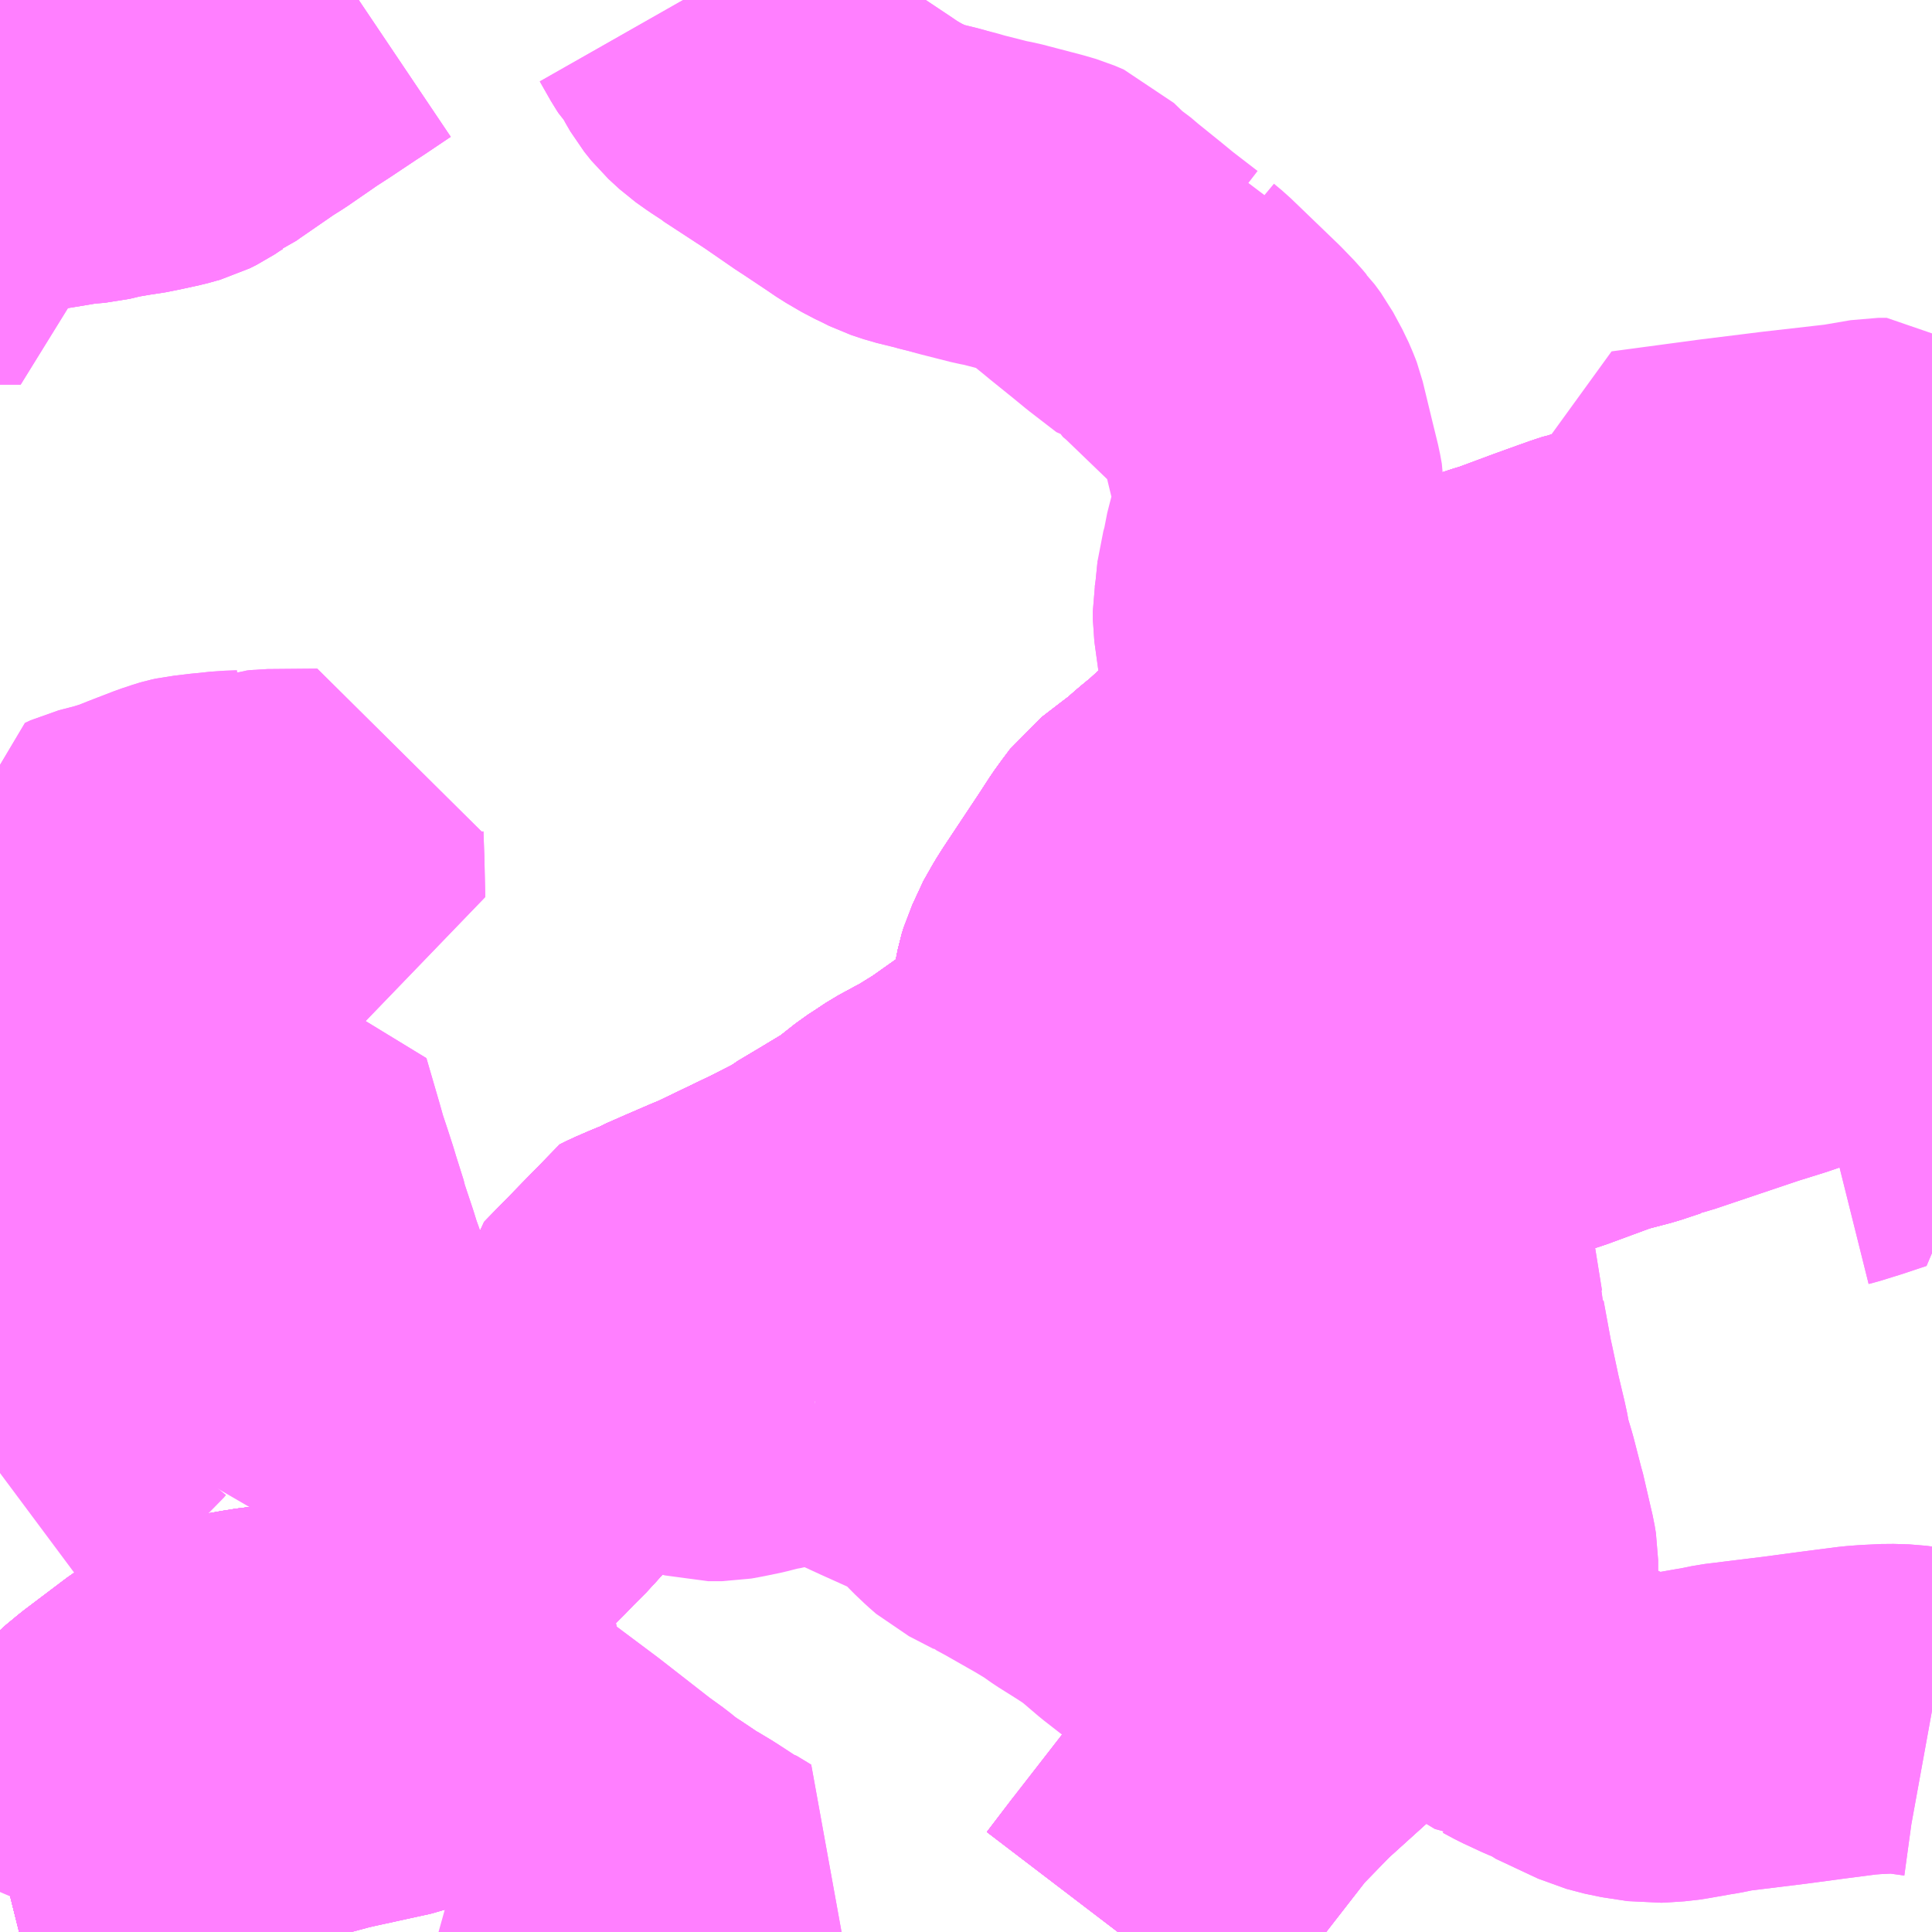 <?xml version="1.0" encoding="UTF-8"?>
<svg  xmlns="http://www.w3.org/2000/svg" xmlns:xlink="http://www.w3.org/1999/xlink" xmlns:go="http://purl.org/svgmap/profile" property="N07_001,N07_002,N07_003,N07_004,N07_005,N07_006,N07_007" viewBox="13979.004 -3594.727 4.395 4.395" go:dataArea="13979.00390625 -3594.7265625 4.39453125 4.39453125" >
<globalCoordinateSystem srsName="http://purl.org/crs/84" transform="matrix(100.0,0.0,0.0,-100.0,0.0,0.0)" />
<defs>
 <g id="p0" >
  <circle cx="0.0" cy="0.0" r="3" stroke="green" stroke-width="0.75" vector-effect="non-scaling-stroke" />
 </g>
</defs>
<g fill="none" fill-rule="evenodd" stroke="#FF00FF" stroke-width="0.75" opacity="0.5" vector-effect="non-scaling-stroke" stroke-linejoin="bevel" >
<path content="1,JRバス関東（株）,東京～吉川・松伏,0.5,0.5,0.5," xlink:title="1" d="M13983.398,-3592.878L13983.393,-3592.889L13983.381,-3592.905L13983.373,-3592.914L13983.358,-3592.929L13983.347,-3592.936L13983.312,-3592.954L13983.296,-3592.961L13983.289,-3592.964L13983.233,-3592.987L13983.207,-3592.997L13983.195,-3593.003L13983.174,-3592.989L13983.156,-3592.975L13983.147,-3592.968L13983.096,-3592.937L13983.023,-3592.892L13983.009,-3592.884L13983,-3592.878L13982.959,-3592.855L13982.915,-3592.833L13982.903,-3592.829L13982.886,-3592.823L13982.814,-3592.796L13982.797,-3592.791L13982.787,-3592.787L13982.772,-3592.782L13982.696,-3592.757L13982.68,-3592.752L13982.665,-3592.747L13982.567,-3592.712L13982.468,-3592.682L13982.451,-3592.677L13982.429,-3592.714L13982.414,-3592.735L13982.408,-3592.742L13982.407,-3592.745L13982.402,-3592.754L13982.378,-3592.79L13982.348,-3592.847L13982.339,-3592.867L13982.318,-3592.914L13982.305,-3592.95L13982.293,-3592.981L13982.276,-3593.019L13982.274,-3593.025L13982.247,-3593.085L13982.22,-3593.132L13982.182,-3593.217"/>
<path content="1,JRバス関東（株）,東京～吉川・松伏,0.5,0.5,0.5," xlink:title="1" d="M13982.182,-3593.217L13982.166,-3593.206L13982.133,-3593.197L13982.1,-3593.178L13982.055,-3593.149L13982.032,-3593.133L13981.967,-3593.092L13981.924,-3593.064L13981.89,-3593.044L13981.852,-3593.021L13981.848,-3593.014L13981.839,-3593.002L13981.826,-3592.987L13981.803,-3592.965L13981.763,-3592.931L13981.729,-3592.9L13981.701,-3592.877L13981.67,-3592.85L13981.641,-3592.828L13981.602,-3592.798L13981.584,-3592.774L13981.571,-3592.756L13981.545,-3592.716L13981.464,-3592.594L13981.452,-3592.575L13981.431,-3592.538L13981.424,-3592.519L13981.418,-3592.506L13981.414,-3592.493L13981.408,-3592.463L13981.406,-3592.418L13981.403,-3592.393L13981.412,-3592.387L13981.419,-3592.382L13981.424,-3592.38L13981.432,-3592.373L13981.436,-3592.362L13981.438,-3592.35L13981.447,-3592.305L13981.458,-3592.247L13981.462,-3592.22L13981.48,-3592.127L13981.483,-3592.117L13981.488,-3592.086L13981.494,-3592.065L13981.496,-3592.058L13981.507,-3592.043L13981.519,-3592.03L13981.533,-3592.018L13981.57,-3591.987L13981.626,-3591.959L13981.644,-3591.95L13981.65,-3591.946L13981.667,-3591.939L13981.686,-3591.932L13981.717,-3591.952L13981.722,-3591.954L13981.775,-3591.987L13981.825,-3592.014L13981.855,-3592.025L13981.875,-3592.03L13981.908,-3592.042L13981.947,-3592.055L13981.954,-3592.058L13981.988,-3592.068L13982.011,-3592.077L13982.046,-3592.09L13982.073,-3592.099L13982.105,-3592.11L13982.113,-3592.111L13982.159,-3592.128L13982.196,-3592.14L13982.224,-3592.149L13982.275,-3592.165L13982.284,-3592.17L13982.301,-3592.174L13982.395,-3592.204L13982.425,-3592.215L13982.441,-3592.22L13982.508,-3592.242L13982.531,-3592.249L13982.645,-3592.291L13982.71,-3592.308L13982.755,-3592.323L13982.75,-3592.336L13982.722,-3592.392"/>
<path content="1,JRバス関東（株）,東京～吉川・松伏,0.5,0.5,0.5," xlink:title="1" d="M13982.182,-3593.217L13982.208,-3593.227L13982.246,-3593.24L13982.257,-3593.244L13982.267,-3593.247L13982.297,-3593.258L13982.335,-3593.272L13982.371,-3593.285L13982.379,-3593.287L13982.407,-3593.298L13982.419,-3593.302L13982.445,-3593.31"/>
<path content="1,ジャパンタローズ,南越1,51.0,39.0,39.0," xlink:title="1" d="M13981.547,-3590.332L13981.605,-3590.408L13981.825,-3590.691L13981.894,-3590.762L13981.906,-3590.774L13982,-3590.859L13982.008,-3590.866L13982.011,-3590.87L13982.088,-3590.939L13982.111,-3590.957L13982.149,-3590.975L13982.192,-3590.995L13982.215,-3591.002L13982.263,-3591.017L13982.302,-3591.028L13982.336,-3591.048L13982.351,-3591.06L13982.356,-3591.062L13982.375,-3591.079L13982.386,-3591.094L13982.389,-3591.101L13982.394,-3591.11L13982.398,-3591.124L13982.401,-3591.14L13982.401,-3591.178L13982.398,-3591.196L13982.394,-3591.213L13982.376,-3591.291L13982.374,-3591.297L13982.357,-3591.363L13982.342,-3591.413L13982.339,-3591.433L13982.334,-3591.456L13982.32,-3591.515L13982.304,-3591.59L13982.301,-3591.603L13982.283,-3591.701L13982.283,-3591.712L13982.281,-3591.719L13982.278,-3591.732L13982.264,-3591.819L13982.248,-3591.918L13982.238,-3591.978L13982.237,-3591.987L13982.238,-3592L13982.233,-3592.05L13982.224,-3592.149L13982.221,-3592.164L13982.208,-3592.269L13982.196,-3592.326L13982.194,-3592.34L13982.186,-3592.383L13982.18,-3592.418L13982.173,-3592.44L13982.161,-3592.471L13982.148,-3592.501L13982.112,-3592.569L13982.123,-3592.568L13982.287,-3592.624L13982.394,-3592.658L13982.44,-3592.673L13982.451,-3592.677L13982.468,-3592.682L13982.567,-3592.712L13982.665,-3592.747L13982.68,-3592.752L13982.696,-3592.757L13982.772,-3592.782L13982.787,-3592.787L13982.797,-3592.791L13982.814,-3592.796L13982.886,-3592.823L13982.903,-3592.829L13982.915,-3592.833L13982.959,-3592.855L13983,-3592.878L13983.009,-3592.884L13983.023,-3592.892L13983.096,-3592.937L13983.147,-3592.968L13983.156,-3592.975L13983.174,-3592.989L13983.195,-3593.003L13983.207,-3592.997L13983.233,-3592.987L13983.289,-3592.964L13983.296,-3592.961L13983.312,-3592.954L13983.347,-3592.936L13983.358,-3592.929L13983.373,-3592.914L13983.381,-3592.905L13983.393,-3592.889L13983.398,-3592.878"/>
<path content="1,ジャパンタローズ,南越2,23.0,22.0,22.0," xlink:title="1" d="M13983.398,-3592.506L13983.386,-3592.507L13983.372,-3592.508L13983.339,-3592.507L13983.312,-3592.503L13983.304,-3592.502L13983.264,-3592.492L13983.217,-3592.476L13983.145,-3592.452L13983.111,-3592.441L13983.094,-3592.435L13983.041,-3592.417L13982.98,-3592.398L13982.876,-3592.363L13982.787,-3592.333L13982.768,-3592.328L13982.757,-3592.323L13982.755,-3592.323L13982.71,-3592.308L13982.645,-3592.291L13982.531,-3592.249L13982.508,-3592.242L13982.441,-3592.22L13982.425,-3592.215L13982.395,-3592.204L13982.301,-3592.174L13982.284,-3592.17L13982.275,-3592.165L13982.224,-3592.149L13982.196,-3592.14L13982.159,-3592.128L13982.113,-3592.111L13982.105,-3592.11L13982.073,-3592.099L13982.046,-3592.09L13982.011,-3592.077L13981.988,-3592.068L13981.954,-3592.058L13981.947,-3592.055L13981.908,-3592.042L13981.875,-3592.03L13981.855,-3592.025L13981.825,-3592.014L13981.775,-3591.987L13981.722,-3591.954L13981.717,-3591.952L13981.686,-3591.932L13981.752,-3591.905L13981.791,-3591.89L13981.828,-3591.877L13981.873,-3591.867L13981.883,-3591.855L13981.909,-3591.796L13981.923,-3591.767L13981.927,-3591.762L13981.932,-3591.751L13981.943,-3591.733L13981.952,-3591.721L13981.971,-3591.703L13981.983,-3591.693L13982.038,-3591.649L13982.147,-3591.557L13982.154,-3591.547L13982.161,-3591.533L13982.167,-3591.514L13982.169,-3591.512L13982.174,-3591.488L13982.181,-3591.451L13982.182,-3591.43L13982.184,-3591.422L13982.185,-3591.415L13982.207,-3591.298L13982.212,-3591.273L13982.221,-3591.242L13982.237,-3591.19L13982.255,-3591.139L13982.271,-3591.093L13982.277,-3591.08L13982.286,-3591.057L13982.302,-3591.028L13982.263,-3591.017L13982.215,-3591.002L13982.192,-3590.995L13982.149,-3590.975L13982.111,-3590.957L13982.088,-3590.939L13982.011,-3590.87L13982.008,-3590.866L13982,-3590.859L13981.906,-3590.774L13981.894,-3590.762L13981.825,-3590.691L13981.605,-3590.408L13981.547,-3590.332"/>
<path content="1,ジャパンタローズ,南越3,23.0,18.0,18.0," xlink:title="1" d="M13981.773,-3591.355L13981.785,-3591.356L13981.823,-3591.397L13981.857,-3591.426L13981.846,-3591.434L13981.828,-3591.444L13981.788,-3591.46L13981.769,-3591.465L13981.748,-3591.468L13981.746,-3591.47L13981.675,-3591.48L13981.657,-3591.482L13981.61,-3591.487L13981.506,-3591.498L13981.459,-3591.505L13981.449,-3591.507L13981.435,-3591.509L13981.406,-3591.514L13981.37,-3591.521L13981.356,-3591.523L13981.273,-3591.538L13981.216,-3591.549L13981.205,-3591.551L13981.192,-3591.552L13981.183,-3591.554L13981.043,-3591.565L13980.988,-3591.569L13980.945,-3591.572L13980.924,-3591.575L13980.916,-3591.575L13980.913,-3591.577L13980.904,-3591.578L13980.882,-3591.585L13980.858,-3591.539"/>
<path content="1,ジャパンタローズ,南越3,23.0,18.0,18.0," xlink:title="1" d="M13980.858,-3591.539L13980.938,-3591.524L13980.959,-3591.517L13980.964,-3591.515L13981.027,-3591.486L13981.087,-3591.459L13981.133,-3591.437L13981.161,-3591.42L13981.172,-3591.408L13981.188,-3591.393L13981.19,-3591.39L13981.208,-3591.371L13981.228,-3591.352L13981.244,-3591.338L13981.3,-3591.309L13981.305,-3591.306L13981.31,-3591.304L13981.336,-3591.29L13981.415,-3591.245L13981.448,-3591.225L13981.475,-3591.206L13981.518,-3591.179L13981.538,-3591.166L13981.561,-3591.15L13981.609,-3591.109L13981.695,-3591.042L13981.749,-3591.006L13981.755,-3591.001L13981.78,-3590.985L13981.83,-3590.954L13981.839,-3590.947L13981.869,-3590.93L13981.906,-3590.907L13982,-3590.859L13981.906,-3590.774L13981.894,-3590.762L13981.825,-3590.691L13981.605,-3590.408L13981.547,-3590.332"/>
<path content="1,ジャパンタローズ,南越3,23.0,18.0,18.0," xlink:title="1" d="M13982.722,-3592.392L13982.75,-3592.336L13982.755,-3592.323L13982.71,-3592.308L13982.645,-3592.291L13982.624,-3592.341L13982.612,-3592.364L13982.61,-3592.368L13982.595,-3592.399L13982.563,-3592.463L13982.513,-3592.563L13982.504,-3592.584L13982.476,-3592.636L13982.473,-3592.642L13982.451,-3592.677L13982.429,-3592.714L13982.414,-3592.735L13982.408,-3592.742L13982.407,-3592.745L13982.402,-3592.754L13982.378,-3592.79L13982.348,-3592.847L13982.339,-3592.867L13982.318,-3592.914L13982.305,-3592.95L13982.293,-3592.981L13982.276,-3593.019L13982.274,-3593.025L13982.247,-3593.085L13982.22,-3593.132L13982.182,-3593.217L13982.166,-3593.206L13982.133,-3593.197L13982.1,-3593.178L13982.055,-3593.149L13982.032,-3593.133L13981.967,-3593.092L13981.924,-3593.064L13981.89,-3593.044L13981.852,-3593.021L13981.848,-3593.014L13981.839,-3593.002L13981.826,-3592.987L13981.803,-3592.965L13981.763,-3592.931L13981.729,-3592.9L13981.701,-3592.877L13981.67,-3592.85L13981.641,-3592.828L13981.602,-3592.798L13981.584,-3592.774L13981.571,-3592.756L13981.545,-3592.716L13981.464,-3592.594L13981.452,-3592.575L13981.431,-3592.538L13981.424,-3592.519L13981.418,-3592.506L13981.414,-3592.493L13981.408,-3592.463L13981.406,-3592.418L13981.403,-3592.393L13981.399,-3592.372L13981.395,-3592.361L13981.388,-3592.349L13981.38,-3592.335L13981.374,-3592.33L13981.369,-3592.325L13981.357,-3592.315L13981.34,-3592.3L13981.316,-3592.279L13981.237,-3592.223L13981.196,-3592.194L13981.17,-3592.178L13981.151,-3592.166L13981.09,-3592.133L13981.063,-3592.115L13981.046,-3592.104L13980.994,-3592.063L13980.926,-3592.022L13980.874,-3591.991L13980.869,-3591.987L13980.849,-3591.975L13980.786,-3591.943L13980.763,-3591.932L13980.684,-3591.894L13980.655,-3591.88L13980.633,-3591.871L13980.626,-3591.868L13980.575,-3591.846L13980.534,-3591.828L13980.525,-3591.823L13980.491,-3591.809L13980.461,-3591.796L13980.445,-3591.788L13980.398,-3591.688L13980.389,-3591.665L13980.385,-3591.655L13980.37,-3591.616L13980.419,-3591.602L13980.428,-3591.599L13980.448,-3591.591L13980.463,-3591.585L13980.487,-3591.575L13980.512,-3591.56L13980.539,-3591.541L13980.563,-3591.525L13980.579,-3591.517L13980.593,-3591.511L13980.615,-3591.505L13980.646,-3591.505L13980.668,-3591.509L13980.702,-3591.516L13980.737,-3591.525L13980.759,-3591.529L13980.777,-3591.534L13980.819,-3591.539L13980.836,-3591.54L13980.858,-3591.539"/>
<path content="1,ジャパンタローズ,越谷LT1,34.0,31.0,31.0," xlink:title="1" d="M13982.702,-3593.285L13982.745,-3593.259L13982.793,-3593.235L13982.873,-3593.201L13982.903,-3593.185L13982.914,-3593.179L13982.946,-3593.16L13982.985,-3593.133L13982.999,-3593.124L13983.015,-3593.111L13983.048,-3593.086L13983.057,-3593.076L13983.083,-3593.061L13983.116,-3593.043L13983.161,-3593.02L13983.182,-3593.009L13983.195,-3593.003L13983.174,-3592.989L13983.156,-3592.975L13983.147,-3592.968L13983.096,-3592.937L13983.023,-3592.892L13983.009,-3592.884L13983,-3592.878L13982.959,-3592.855L13982.915,-3592.833L13982.903,-3592.829L13982.886,-3592.823L13982.814,-3592.796L13982.797,-3592.791L13982.787,-3592.787L13982.772,-3592.782L13982.696,-3592.757L13982.68,-3592.752L13982.665,-3592.747L13982.567,-3592.712L13982.468,-3592.682L13982.451,-3592.677L13982.44,-3592.673L13982.394,-3592.658L13982.287,-3592.624L13982.123,-3592.568L13982.112,-3592.569L13982.148,-3592.501L13982.161,-3592.471L13982.173,-3592.44L13982.18,-3592.418L13982.186,-3592.383L13982.194,-3592.34L13982.196,-3592.326L13982.208,-3592.269L13982.221,-3592.164L13982.224,-3592.149L13982.233,-3592.05L13982.238,-3592L13982.237,-3591.987L13982.238,-3591.978L13982.248,-3591.918L13982.264,-3591.819L13982.278,-3591.732L13982.281,-3591.719L13982.283,-3591.712L13982.283,-3591.701L13982.301,-3591.603L13982.304,-3591.59L13982.32,-3591.515L13982.334,-3591.456L13982.339,-3591.433L13982.342,-3591.413L13982.357,-3591.363L13982.374,-3591.297L13982.376,-3591.291L13982.394,-3591.213L13982.398,-3591.196L13982.401,-3591.178L13982.401,-3591.14L13982.398,-3591.124L13982.394,-3591.11L13982.389,-3591.101L13982.386,-3591.094L13982.375,-3591.079L13982.356,-3591.062L13982.351,-3591.06L13982.336,-3591.048L13982.302,-3591.028L13982.263,-3591.017L13982.215,-3591.002L13982.192,-3590.995L13982.149,-3590.975L13982.111,-3590.957L13982.088,-3590.939L13982.011,-3590.87L13982.008,-3590.866L13982,-3590.859L13981.906,-3590.774L13981.894,-3590.762L13981.825,-3590.691L13981.605,-3590.408L13981.547,-3590.332"/>
<path content="1,朝日自動車（株）,042,75.0,62.0,62.0," xlink:title="1" d="M13979.004,-3590.506L13979.012,-3590.508L13979.07,-3590.524L13979.088,-3590.544L13979.093,-3590.551L13979.14,-3590.608L13979.148,-3590.619L13979.16,-3590.632L13979.177,-3590.654L13979.185,-3590.664L13979.225,-3590.71L13979.256,-3590.741L13979.273,-3590.755L13979.285,-3590.765L13979.383,-3590.839L13979.397,-3590.848L13979.407,-3590.854L13979.444,-3590.878L13979.466,-3590.89L13979.477,-3590.894L13979.497,-3590.903L13979.519,-3590.911L13979.577,-3590.921L13979.596,-3590.924L13979.602,-3590.925L13979.674,-3590.931L13979.744,-3590.936L13979.763,-3590.937L13979.804,-3590.941L13979.838,-3590.943L13979.872,-3590.948L13979.872,-3590.949L13979.898,-3590.954L13979.9,-3590.955L13979.93,-3590.96L13979.935,-3590.962L13979.984,-3590.97L13980.032,-3590.978L13980.024,-3591.015L13980.021,-3591.042L13980.023,-3591.066L13980.027,-3591.088L13980.036,-3591.119L13980.04,-3591.132L13980.052,-3591.168L13980.073,-3591.213L13980.085,-3591.233L13980.07,-3591.266L13980.061,-3591.296L13980.042,-3591.354L13980.029,-3591.393L13980.021,-3591.425L13980.013,-3591.439L13979.995,-3591.465L13979.984,-3591.49L13979.969,-3591.486L13979.867,-3591.464L13979.852,-3591.461L13979.846,-3591.479L13979.841,-3591.495L13979.839,-3591.51L13979.822,-3591.551L13979.809,-3591.594L13979.798,-3591.628L13979.789,-3591.656L13979.778,-3591.695L13979.757,-3591.752L13979.746,-3591.79L13979.741,-3591.807L13979.732,-3591.832L13979.724,-3591.858L13979.706,-3591.912L13979.703,-3591.919L13979.701,-3591.93L13979.683,-3591.987L13979.677,-3592.007L13979.666,-3592.041L13979.653,-3592.08L13979.644,-3592.112L13979.614,-3592.215L13979.578,-3592.208L13979.555,-3592.198L13979.542,-3592.201L13979.465,-3592.186L13979.453,-3592.184L13979.417,-3592.175L13979.372,-3592.169L13979.359,-3592.165L13979.288,-3592.152L13979.217,-3592.138L13979.181,-3592.131L13979.17,-3592.13L13979.149,-3592.125L13979.11,-3592.118L13979.048,-3592.106L13979.034,-3592.104L13979.004,-3592.098L13979.004,-3592.098"/>
<path content="1,朝日自動車（株）,043,2.0,3.0,3.0," xlink:title="1" d="M13979.004,-3592.098L13979.004,-3592.098L13979.034,-3592.104L13979.048,-3592.106L13979.11,-3592.118L13979.149,-3592.125L13979.17,-3592.13L13979.181,-3592.131L13979.217,-3592.138L13979.288,-3592.152L13979.359,-3592.165L13979.372,-3592.169L13979.417,-3592.175L13979.453,-3592.184L13979.465,-3592.186L13979.542,-3592.201L13979.555,-3592.198L13979.578,-3592.208L13979.614,-3592.215L13979.644,-3592.112L13979.653,-3592.08L13979.666,-3592.041L13979.677,-3592.007L13979.683,-3591.987L13979.701,-3591.93L13979.703,-3591.919L13979.706,-3591.912L13979.724,-3591.858L13979.732,-3591.832L13979.741,-3591.807L13979.746,-3591.79L13979.757,-3591.752L13979.778,-3591.695L13979.789,-3591.656L13979.798,-3591.628L13979.809,-3591.594L13979.822,-3591.551L13979.839,-3591.51"/>
<path content="1,朝日自動車（株）,074,5.5,15.5,15.0," xlink:title="1" d="M13981.547,-3590.332L13981.605,-3590.408L13981.692,-3590.364L13981.702,-3590.358L13981.754,-3590.332"/>
<path content="1,朝日自動車（株）,075,11.5,8.5,8.0," xlink:title="1" d="M13981.547,-3590.332L13981.605,-3590.408L13981.692,-3590.364L13981.702,-3590.358L13981.754,-3590.332"/>
<path content="1,朝日自動車（株）,081,999.9,999.9,999.9," xlink:title="1" d="M13980.071,-3590.332L13980.113,-3590.35L13980.143,-3590.362L13980.214,-3590.39L13980.227,-3590.395L13980.233,-3590.399L13980.27,-3590.413L13980.27,-3590.413L13980.294,-3590.379L13980.325,-3590.332"/>
<path content="1,朝日自動車（株）,081,999.9,999.9,999.9," xlink:title="1" d="M13980.608,-3590.332L13980.624,-3590.352L13980.627,-3590.356L13980.629,-3590.359L13980.655,-3590.392L13980.622,-3590.412L13980.618,-3590.413L13980.569,-3590.445L13980.534,-3590.466L13980.528,-3590.467L13980.525,-3590.471L13980.494,-3590.492L13980.483,-3590.499L13980.483,-3590.499L13980.466,-3590.494L13980.41,-3590.472L13980.408,-3590.47L13980.357,-3590.45L13980.356,-3590.449L13980.323,-3590.436L13980.27,-3590.413"/>
<path content="1,朝日自動車（株）,083,49.0,42.0,32.0," xlink:title="1" d="M13980.071,-3590.332L13980.113,-3590.35L13980.143,-3590.362L13980.214,-3590.39L13980.227,-3590.395L13980.233,-3590.399L13980.27,-3590.413"/>
<path content="1,朝日自動車（株）,083,49.0,42.0,32.0," xlink:title="1" d="M13980.27,-3590.413L13980.323,-3590.436L13980.356,-3590.449L13980.357,-3590.45L13980.408,-3590.47L13980.41,-3590.472L13980.466,-3590.494L13980.483,-3590.499L13980.483,-3590.499L13980.494,-3590.492L13980.525,-3590.471L13980.528,-3590.467L13980.534,-3590.466L13980.569,-3590.445L13980.618,-3590.413L13980.622,-3590.412L13980.655,-3590.392L13980.629,-3590.359L13980.627,-3590.356L13980.624,-3590.352L13980.608,-3590.332M13980.325,-3590.332L13980.294,-3590.379L13980.27,-3590.413L13980.27,-3590.413L13980.27,-3590.413L13980.27,-3590.413"/>
<path content="1,朝日自動車（株）,149,2.0,3.0,0.0," xlink:title="1" d="M13980.325,-3590.332L13980.294,-3590.379L13980.27,-3590.413L13980.27,-3590.413L13980.233,-3590.399L13980.227,-3590.395L13980.214,-3590.39L13980.143,-3590.362L13980.113,-3590.35L13980.071,-3590.332"/>
<path content="1,朝日自動車（株）,150,67.5,52.5,41.0," xlink:title="1" d="M13980.325,-3590.332L13980.294,-3590.379L13980.27,-3590.413L13980.27,-3590.413L13980.27,-3590.413L13980.27,-3590.413L13980.233,-3590.399L13980.227,-3590.395L13980.214,-3590.39L13980.143,-3590.362L13980.113,-3590.35L13980.071,-3590.332"/>
<path content="1,朝日自動車（株）,151,25.0,10.0,14.0," xlink:title="1" d="M13980.325,-3590.332L13980.294,-3590.379L13980.27,-3590.413L13980.27,-3590.413L13980.27,-3590.413L13980.27,-3590.413L13980.323,-3590.436L13980.356,-3590.449L13980.357,-3590.45L13980.408,-3590.47L13980.41,-3590.472L13980.466,-3590.494L13980.483,-3590.499L13980.483,-3590.499L13980.494,-3590.492L13980.525,-3590.471L13980.528,-3590.467L13980.534,-3590.466L13980.569,-3590.445"/>
<path content="1,東武バスセントラル（株）,ミッドナイトアロー久喜,1.0,0.0,0.0," xlink:title="1" d="M13979.004,-3590.506L13979.012,-3590.508L13979.07,-3590.524L13979.204,-3590.56L13979.238,-3590.568L13979.283,-3590.582L13979.322,-3590.591L13979.336,-3590.596L13979.356,-3590.602L13979.369,-3590.604L13979.434,-3590.622L13979.462,-3590.63L13979.489,-3590.635L13979.553,-3590.654L13979.629,-3590.674L13979.636,-3590.676L13979.655,-3590.681L13979.683,-3590.688L13979.754,-3590.707L13979.776,-3590.712L13979.904,-3590.74L13979.929,-3590.749L13979.954,-3590.756L13979.984,-3590.763L13980.017,-3590.771L13980.05,-3590.779L13980.097,-3590.791L13980.113,-3590.78L13980.144,-3590.755L13980.275,-3590.657L13980.393,-3590.565L13980.429,-3590.539L13980.44,-3590.53L13980.451,-3590.521L13980.483,-3590.499L13980.483,-3590.499L13980.466,-3590.494L13980.41,-3590.472L13980.408,-3590.47L13980.357,-3590.45L13980.356,-3590.449L13980.324,-3590.436L13980.27,-3590.413L13980.27,-3590.413L13980.233,-3590.398L13980.227,-3590.395L13980.214,-3590.39L13980.143,-3590.362L13980.113,-3590.35L13980.071,-3590.332"/>
<path content="1,東武バスセントラル（株）,ミッドナイトアロー久喜,1.0,0.0,0.0," xlink:title="1" d="M13979.004,-3592.098L13979.004,-3592.098L13979.034,-3592.104L13979.048,-3592.106L13979.11,-3592.118L13979.149,-3592.125L13979.17,-3592.13L13979.181,-3592.131L13979.217,-3592.138L13979.288,-3592.152L13979.277,-3592.24L13979.276,-3592.252L13979.274,-3592.269L13979.273,-3592.282L13979.272,-3592.293L13979.27,-3592.299L13979.267,-3592.325L13979.265,-3592.337L13979.256,-3592.419L13979.254,-3592.439L13979.247,-3592.494L13979.157,-3592.555L13979.133,-3592.572L13979.098,-3592.595L13979.083,-3592.605L13979.08,-3592.608L13979.053,-3592.627L13979.004,-3592.661"/>
<path content="1,東武バスセントラル（株）,ミッドナイトアロー春日部,1.0,0.0,0.0," xlink:title="1" d="M13979.004,-3590.506L13979.012,-3590.508L13979.07,-3590.524L13979.204,-3590.56L13979.238,-3590.568L13979.283,-3590.582L13979.322,-3590.591L13979.336,-3590.596L13979.356,-3590.602L13979.369,-3590.604L13979.434,-3590.622L13979.462,-3590.63L13979.489,-3590.635L13979.553,-3590.654L13979.629,-3590.674L13979.636,-3590.676L13979.655,-3590.681L13979.683,-3590.688L13979.754,-3590.707L13979.776,-3590.712L13979.904,-3590.74L13979.929,-3590.749L13979.954,-3590.756L13979.984,-3590.763L13980.017,-3590.771L13980.05,-3590.779L13980.097,-3590.791L13980.113,-3590.78L13980.144,-3590.755L13980.275,-3590.657L13980.393,-3590.565L13980.429,-3590.539L13980.44,-3590.53L13980.451,-3590.521L13980.483,-3590.499L13980.483,-3590.499L13980.466,-3590.494L13980.41,-3590.472L13980.408,-3590.47L13980.357,-3590.45L13980.356,-3590.449L13980.324,-3590.436L13980.27,-3590.413L13980.27,-3590.413L13980.233,-3590.398L13980.227,-3590.395L13980.214,-3590.39L13980.143,-3590.362L13980.113,-3590.35L13980.071,-3590.332"/>
<path content="1,東武バスセントラル（株）,ミッドナイトアロー春日部,1.0,0.0,0.0," xlink:title="1" d="M13979.004,-3592.098L13979.004,-3592.098L13979.034,-3592.104L13979.048,-3592.106L13979.11,-3592.118L13979.149,-3592.125L13979.17,-3592.13L13979.181,-3592.131L13979.217,-3592.138L13979.288,-3592.152L13979.277,-3592.24L13979.276,-3592.252L13979.274,-3592.269L13979.273,-3592.282L13979.272,-3592.293L13979.27,-3592.299L13979.267,-3592.325L13979.265,-3592.337L13979.256,-3592.419L13979.254,-3592.439L13979.247,-3592.494L13979.157,-3592.555L13979.133,-3592.572L13979.098,-3592.595L13979.083,-3592.605L13979.08,-3592.608L13979.053,-3592.627L13979.004,-3592.661"/>
<path content="1,茨城急行自動車（株）,001,96.0,69.0,69.0," xlink:title="1" d="M13979.004,-3590.506L13979.012,-3590.508L13979.07,-3590.524L13979.204,-3590.56L13979.238,-3590.568L13979.283,-3590.582L13979.322,-3590.591L13979.336,-3590.596L13979.356,-3590.602L13979.369,-3590.604L13979.434,-3590.622L13979.462,-3590.63L13979.489,-3590.635L13979.553,-3590.654L13979.629,-3590.674L13979.636,-3590.676L13979.655,-3590.681L13979.683,-3590.688L13979.754,-3590.707L13979.776,-3590.712L13979.904,-3590.74L13979.929,-3590.749L13979.954,-3590.756L13979.984,-3590.763L13980.017,-3590.771L13980.05,-3590.779L13980.097,-3590.791L13980.081,-3590.814L13980.065,-3590.849L13980.063,-3590.854L13980.056,-3590.878L13980.046,-3590.917L13980.038,-3590.96L13980.032,-3590.978L13980.024,-3591.015L13980.021,-3591.042L13980.023,-3591.066L13980.027,-3591.088L13980.036,-3591.119L13980.04,-3591.132L13980.052,-3591.168L13980.073,-3591.213L13980.085,-3591.233L13980.096,-3591.251L13980.13,-3591.29L13980.162,-3591.322L13980.172,-3591.333L13980.209,-3591.37L13980.215,-3591.377L13980.237,-3591.401L13980.262,-3591.432L13980.298,-3591.479L13980.329,-3591.528L13980.339,-3591.548L13980.352,-3591.574L13980.361,-3591.596L13980.366,-3591.604L13980.37,-3591.616L13980.385,-3591.655L13980.389,-3591.665L13980.398,-3591.688L13980.445,-3591.788L13980.461,-3591.796L13980.491,-3591.809L13980.525,-3591.823L13980.534,-3591.828L13980.575,-3591.846L13980.626,-3591.868L13980.633,-3591.871L13980.655,-3591.88L13980.684,-3591.894L13980.763,-3591.932L13980.786,-3591.943L13980.849,-3591.975L13980.869,-3591.987L13980.874,-3591.991L13980.926,-3592.022L13980.994,-3592.063L13981.046,-3592.104L13981.063,-3592.115L13981.09,-3592.133L13981.151,-3592.166L13981.17,-3592.178L13981.196,-3592.194L13981.237,-3592.223L13981.316,-3592.279L13981.34,-3592.3L13981.357,-3592.315L13981.369,-3592.325L13981.374,-3592.33L13981.38,-3592.335L13981.388,-3592.349L13981.395,-3592.361L13981.399,-3592.372L13981.403,-3592.393L13981.412,-3592.387L13981.419,-3592.382L13981.424,-3592.38L13981.432,-3592.373L13981.436,-3592.362L13981.438,-3592.35L13981.447,-3592.305L13981.458,-3592.247L13981.462,-3592.22L13981.48,-3592.127L13981.483,-3592.117L13981.488,-3592.086L13981.494,-3592.065L13981.496,-3592.058L13981.507,-3592.043L13981.519,-3592.03L13981.533,-3592.018L13981.57,-3591.987L13981.626,-3591.959L13981.644,-3591.95L13981.65,-3591.946L13981.667,-3591.939L13981.686,-3591.932L13981.717,-3591.952L13981.722,-3591.954L13981.775,-3591.987L13981.825,-3592.014L13981.855,-3592.025L13981.875,-3592.03L13981.908,-3592.042L13981.947,-3592.055L13981.954,-3592.058L13981.988,-3592.068L13982.011,-3592.077L13982.046,-3592.09L13982.073,-3592.099L13982.105,-3592.11L13982.113,-3592.111L13982.159,-3592.128L13982.196,-3592.14L13982.224,-3592.149L13982.275,-3592.165L13982.284,-3592.17L13982.301,-3592.174L13982.395,-3592.204L13982.425,-3592.215L13982.441,-3592.22L13982.508,-3592.242L13982.531,-3592.249L13982.645,-3592.291L13982.71,-3592.308L13982.755,-3592.323L13982.757,-3592.323L13982.768,-3592.328L13982.787,-3592.333L13982.876,-3592.363L13982.98,-3592.398L13983.041,-3592.417L13983.094,-3592.435L13983.111,-3592.441L13983.145,-3592.452L13983.199,-3592.34L13983.245,-3592.251L13983.268,-3592.203L13983.217,-3592.186L13983.172,-3592.172L13983.164,-3592.17"/>
<path content="1,茨城急行自動車（株）,002,6.0,3.0,3.0," xlink:title="1" d="M13979.004,-3590.506L13979.012,-3590.508L13979.07,-3590.524L13979.204,-3590.56L13979.238,-3590.568L13979.283,-3590.582L13979.322,-3590.591L13979.336,-3590.596L13979.356,-3590.602L13979.369,-3590.604L13979.434,-3590.622L13979.462,-3590.63L13979.489,-3590.635L13979.553,-3590.654L13979.629,-3590.674L13979.636,-3590.676L13979.655,-3590.681L13979.683,-3590.688L13979.754,-3590.707L13979.776,-3590.712L13979.904,-3590.74L13979.929,-3590.749L13979.954,-3590.756L13979.984,-3590.763L13980.017,-3590.771L13980.05,-3590.779L13980.097,-3590.791L13980.081,-3590.814L13980.065,-3590.849L13980.063,-3590.854L13980.056,-3590.878L13980.046,-3590.917L13980.038,-3590.96L13980.032,-3590.978L13980.024,-3591.015L13980.021,-3591.042L13980.023,-3591.066L13980.027,-3591.088L13980.036,-3591.119L13980.04,-3591.132L13980.052,-3591.168L13980.073,-3591.213L13980.085,-3591.233L13980.096,-3591.251L13980.13,-3591.29L13980.162,-3591.322L13980.172,-3591.333L13980.209,-3591.37L13980.215,-3591.377L13980.237,-3591.401L13980.262,-3591.432L13980.298,-3591.479L13980.329,-3591.528L13980.339,-3591.548L13980.352,-3591.574L13980.361,-3591.596L13980.366,-3591.604L13980.37,-3591.616L13980.385,-3591.655L13980.389,-3591.665L13980.398,-3591.688L13980.445,-3591.788L13980.461,-3591.796L13980.491,-3591.809L13980.525,-3591.823L13980.534,-3591.828L13980.575,-3591.846L13980.626,-3591.868L13980.633,-3591.871L13980.655,-3591.88L13980.684,-3591.894L13980.763,-3591.932L13980.786,-3591.943L13980.849,-3591.975L13980.869,-3591.987L13980.874,-3591.991L13980.926,-3592.022L13980.994,-3592.063L13981.046,-3592.104L13981.063,-3592.115L13981.09,-3592.133L13981.151,-3592.166L13981.17,-3592.178L13981.196,-3592.194L13981.237,-3592.223L13981.316,-3592.279L13981.34,-3592.3L13981.357,-3592.315L13981.369,-3592.325L13981.374,-3592.33L13981.38,-3592.335L13981.388,-3592.349L13981.395,-3592.361L13981.399,-3592.372L13981.403,-3592.393L13981.412,-3592.387L13981.419,-3592.382L13981.424,-3592.38L13981.432,-3592.373L13981.436,-3592.362L13981.438,-3592.35L13981.447,-3592.305L13981.458,-3592.247L13981.462,-3592.22L13981.48,-3592.127L13981.483,-3592.117L13981.488,-3592.086L13981.494,-3592.065L13981.496,-3592.058L13981.507,-3592.043L13981.519,-3592.03L13981.533,-3592.018L13981.57,-3591.987L13981.626,-3591.959L13981.644,-3591.95L13981.65,-3591.946L13981.667,-3591.939L13981.686,-3591.932L13981.717,-3591.952L13981.722,-3591.954L13981.775,-3591.987L13981.825,-3592.014L13981.855,-3592.025L13981.875,-3592.03L13981.908,-3592.042L13981.947,-3592.055L13981.954,-3592.058L13981.988,-3592.068L13982.011,-3592.077L13982.046,-3592.09L13982.073,-3592.099L13982.105,-3592.11L13982.113,-3592.111L13982.159,-3592.128L13982.196,-3592.14L13982.224,-3592.149L13982.275,-3592.165L13982.284,-3592.17L13982.301,-3592.174L13982.395,-3592.204L13982.425,-3592.215L13982.441,-3592.22L13982.508,-3592.242L13982.531,-3592.249L13982.645,-3592.291"/>
<path content="1,茨城急行自動車（株）,003,1.0,0.0,0.0," xlink:title="1" d="M13983.398,-3590.83L13983.387,-3590.832L13983.336,-3590.839L13983.301,-3590.84L13983.259,-3590.838L13983.233,-3590.836L13983.148,-3590.825L13983.066,-3590.814L13982.928,-3590.797L13982.894,-3590.79L13982.881,-3590.788L13982.83,-3590.779L13982.811,-3590.776L13982.781,-3590.774L13982.763,-3590.773L13982.704,-3590.782L13982.662,-3590.793L13982.566,-3590.838L13982.56,-3590.843L13982.533,-3590.854L13982.49,-3590.874L13982.464,-3590.888L13982.461,-3590.888L13982.381,-3590.936L13982.362,-3590.949L13982.347,-3590.965L13982.329,-3590.988L13982.326,-3590.992L13982.302,-3591.028L13982.286,-3591.057L13982.277,-3591.08L13982.271,-3591.093L13982.255,-3591.139L13982.237,-3591.19L13982.221,-3591.242L13982.212,-3591.273L13982.207,-3591.298L13982.185,-3591.415L13982.184,-3591.422L13982.182,-3591.43L13982.181,-3591.451L13982.174,-3591.488L13982.169,-3591.512L13982.167,-3591.514L13982.161,-3591.533L13982.154,-3591.547L13982.147,-3591.557L13982.038,-3591.649L13981.983,-3591.693L13981.971,-3591.703L13981.952,-3591.721L13981.943,-3591.733L13981.932,-3591.751L13981.927,-3591.762L13981.923,-3591.767L13981.909,-3591.796L13981.883,-3591.855L13981.873,-3591.867L13981.828,-3591.877L13981.791,-3591.89L13981.79,-3591.89L13981.752,-3591.905L13981.711,-3591.921L13981.686,-3591.932L13981.667,-3591.939L13981.65,-3591.946L13981.644,-3591.95L13981.626,-3591.959L13981.57,-3591.987L13981.533,-3592.018L13981.519,-3592.03L13981.507,-3592.043L13981.496,-3592.058L13981.494,-3592.065L13981.488,-3592.086L13981.483,-3592.117L13981.48,-3592.127L13981.462,-3592.22L13981.458,-3592.247L13981.447,-3592.305L13981.438,-3592.35L13981.436,-3592.362L13981.432,-3592.373L13981.424,-3592.38L13981.419,-3592.382L13981.412,-3592.387L13981.403,-3592.393L13981.399,-3592.372L13981.395,-3592.361L13981.388,-3592.349L13981.38,-3592.335L13981.374,-3592.33L13981.369,-3592.325L13981.357,-3592.315L13981.34,-3592.3L13981.316,-3592.279L13981.237,-3592.223L13981.196,-3592.194L13981.17,-3592.178L13981.151,-3592.166L13981.09,-3592.133L13981.063,-3592.115L13981.046,-3592.104L13980.994,-3592.063L13980.926,-3592.022L13980.874,-3591.991L13980.869,-3591.987L13980.849,-3591.975L13980.786,-3591.943L13980.763,-3591.932L13980.684,-3591.894L13980.655,-3591.88L13980.633,-3591.871L13980.626,-3591.868L13980.575,-3591.846L13980.534,-3591.828L13980.525,-3591.823L13980.491,-3591.809L13980.461,-3591.796L13980.445,-3591.788L13980.398,-3591.688L13980.389,-3591.665L13980.385,-3591.655L13980.37,-3591.616L13980.366,-3591.604L13980.361,-3591.596L13980.352,-3591.574L13980.339,-3591.548L13980.329,-3591.528L13980.298,-3591.479L13980.262,-3591.432L13980.237,-3591.401L13980.215,-3591.377L13980.209,-3591.37L13980.172,-3591.333L13980.162,-3591.322L13980.13,-3591.29L13980.096,-3591.251L13980.085,-3591.233L13980.073,-3591.213L13980.052,-3591.168L13980.04,-3591.132L13980.036,-3591.119L13980.027,-3591.088L13980.023,-3591.066L13980.021,-3591.042L13980.024,-3591.015L13980.032,-3590.978L13979.984,-3590.97L13979.935,-3590.962L13979.93,-3590.96L13979.9,-3590.955L13979.898,-3590.954L13979.872,-3590.949L13979.872,-3590.948L13979.838,-3590.943L13979.804,-3590.941L13979.763,-3590.937L13979.744,-3590.936L13979.674,-3590.931L13979.602,-3590.925L13979.596,-3590.924L13979.577,-3590.921L13979.519,-3590.911L13979.497,-3590.903L13979.477,-3590.894L13979.466,-3590.89L13979.444,-3590.878L13979.407,-3590.854L13979.397,-3590.848L13979.383,-3590.839L13979.285,-3590.765L13979.273,-3590.755L13979.256,-3590.741L13979.225,-3590.71L13979.185,-3590.664L13979.177,-3590.654L13979.16,-3590.632L13979.148,-3590.619L13979.14,-3590.608L13979.093,-3590.551L13979.088,-3590.544L13979.07,-3590.524L13979.054,-3590.503L13979.041,-3590.483L13979.028,-3590.466L13979.023,-3590.457L13979.014,-3590.443L13979.007,-3590.43L13979.004,-3590.423"/>
<path content="1,茨城急行自動車（株）,004,33.0,9.0,9.0," xlink:title="1" d="M13979.004,-3590.506L13979.012,-3590.508L13979.07,-3590.524L13979.088,-3590.544L13979.093,-3590.551L13979.14,-3590.608L13979.148,-3590.619L13979.16,-3590.632L13979.177,-3590.654L13979.185,-3590.664L13979.225,-3590.71L13979.256,-3590.741L13979.273,-3590.755L13979.285,-3590.765L13979.383,-3590.839L13979.397,-3590.848L13979.407,-3590.854L13979.444,-3590.878L13979.466,-3590.89L13979.477,-3590.894L13979.497,-3590.903L13979.519,-3590.911L13979.577,-3590.921L13979.596,-3590.924L13979.602,-3590.925L13979.674,-3590.931L13979.744,-3590.936L13979.763,-3590.937L13979.804,-3590.941L13979.838,-3590.943L13979.872,-3590.948L13979.872,-3590.949L13979.898,-3590.954L13979.9,-3590.955L13979.93,-3590.96L13979.935,-3590.962L13979.984,-3590.97L13980.032,-3590.978L13980.024,-3591.015L13980.021,-3591.042L13980.023,-3591.066L13980.027,-3591.088L13980.036,-3591.119L13980.04,-3591.132L13980.052,-3591.168L13980.073,-3591.213L13980.085,-3591.233L13980.096,-3591.251L13980.13,-3591.29L13980.162,-3591.322L13980.172,-3591.333L13980.209,-3591.37L13980.215,-3591.377L13980.237,-3591.401L13980.262,-3591.432L13980.298,-3591.479L13980.329,-3591.528L13980.339,-3591.548L13980.352,-3591.574L13980.361,-3591.596L13980.366,-3591.604L13980.37,-3591.616L13980.385,-3591.655L13980.389,-3591.665L13980.398,-3591.688L13980.445,-3591.788L13980.461,-3591.796L13980.491,-3591.809L13980.525,-3591.823L13980.534,-3591.828L13980.575,-3591.846L13980.626,-3591.868L13980.633,-3591.871L13980.655,-3591.88L13980.684,-3591.894L13980.763,-3591.932L13980.786,-3591.943L13980.849,-3591.975L13980.869,-3591.987L13980.874,-3591.991L13980.926,-3592.022L13980.994,-3592.063L13981.046,-3592.104L13981.063,-3592.115L13981.09,-3592.133L13981.151,-3592.166L13981.17,-3592.178L13981.196,-3592.194L13981.237,-3592.223L13981.316,-3592.279L13981.34,-3592.3L13981.357,-3592.315L13981.369,-3592.325L13981.374,-3592.33L13981.38,-3592.335L13981.388,-3592.349L13981.395,-3592.361L13981.399,-3592.372L13981.403,-3592.393L13981.406,-3592.418L13981.408,-3592.463L13981.414,-3592.493L13981.418,-3592.506L13981.424,-3592.519L13981.431,-3592.538L13981.452,-3592.575L13981.464,-3592.594L13981.545,-3592.716L13981.571,-3592.756L13981.584,-3592.774L13981.602,-3592.798L13981.641,-3592.828L13981.67,-3592.85L13981.701,-3592.877L13981.729,-3592.9L13981.763,-3592.931L13981.803,-3592.965L13981.826,-3592.987L13981.839,-3593.002L13981.848,-3593.014L13981.852,-3593.021L13981.89,-3593.044L13981.924,-3593.064L13981.967,-3593.092L13982.032,-3593.133L13982.055,-3593.149L13982.1,-3593.178L13982.133,-3593.197L13982.166,-3593.206L13982.182,-3593.217L13982.208,-3593.227L13982.246,-3593.24L13982.257,-3593.244L13982.267,-3593.247L13982.297,-3593.258L13982.335,-3593.272L13982.371,-3593.285L13982.379,-3593.287L13982.407,-3593.298L13982.419,-3593.302L13982.445,-3593.31L13982.531,-3593.342L13982.581,-3593.36L13982.612,-3593.371L13982.625,-3593.375L13982.639,-3593.38L13982.646,-3593.381L13982.657,-3593.385L13982.747,-3593.415"/>
<path content="1,茨城急行自動車（株）,004,33.0,9.0,9.0," xlink:title="1" d="M13982.747,-3593.415L13982.769,-3593.422L13982.777,-3593.424L13982.824,-3593.439L13982.844,-3593.447L13982.857,-3593.451L13982.873,-3593.457L13982.917,-3593.479L13982.937,-3593.49L13982.959,-3593.502L13982.997,-3593.519L13983.007,-3593.526L13983.045,-3593.538L13983.068,-3593.543L13983.096,-3593.548L13983.114,-3593.552L13983.168,-3593.558L13983.171,-3593.558L13983.191,-3593.559L13983.234,-3593.565L13983.275,-3593.568L13983.31,-3593.571L13983.322,-3593.572L13983.334,-3593.574L13983.355,-3593.583L13983.296,-3593.629L13983.277,-3593.629L13983.207,-3593.617L13983.058,-3593.6L13983.01,-3593.594L13982.921,-3593.583L13982.72,-3593.556L13982.725,-3593.529L13982.733,-3593.485L13982.735,-3593.469L13982.738,-3593.457L13982.738,-3593.456L13982.738,-3593.455L13982.743,-3593.431L13982.747,-3593.415"/>
<path content="1,茨城急行自動車（株）,005,4.0,2.0,2.0," xlink:title="1" d="M13979.004,-3590.506L13979.012,-3590.508L13979.07,-3590.524L13979.088,-3590.544L13979.093,-3590.551L13979.14,-3590.608L13979.148,-3590.619L13979.16,-3590.632L13979.177,-3590.654L13979.185,-3590.664L13979.225,-3590.71L13979.256,-3590.741L13979.273,-3590.755L13979.285,-3590.765L13979.383,-3590.839L13979.397,-3590.848L13979.407,-3590.854L13979.444,-3590.878L13979.466,-3590.89L13979.477,-3590.894L13979.497,-3590.903L13979.519,-3590.911L13979.577,-3590.921L13979.596,-3590.924L13979.602,-3590.925L13979.674,-3590.931L13979.744,-3590.936L13979.763,-3590.937L13979.804,-3590.941L13979.838,-3590.943L13979.872,-3590.948L13979.872,-3590.949L13979.898,-3590.954L13979.9,-3590.955L13979.93,-3590.96L13979.935,-3590.962L13979.984,-3590.97L13980.032,-3590.978L13980.024,-3591.015L13980.021,-3591.042L13980.023,-3591.066L13980.027,-3591.088L13980.036,-3591.119L13980.04,-3591.132L13980.052,-3591.168L13980.073,-3591.213L13980.085,-3591.233L13980.096,-3591.251L13980.13,-3591.29L13980.162,-3591.322L13980.172,-3591.333L13980.209,-3591.37L13980.215,-3591.377L13980.237,-3591.401L13980.262,-3591.432L13980.298,-3591.479L13980.329,-3591.528L13980.339,-3591.548L13980.352,-3591.574L13980.361,-3591.596L13980.366,-3591.604L13980.37,-3591.616L13980.385,-3591.655L13980.389,-3591.665L13980.398,-3591.688L13980.445,-3591.788L13980.461,-3591.796L13980.491,-3591.809L13980.525,-3591.823L13980.534,-3591.828L13980.575,-3591.846L13980.626,-3591.868L13980.633,-3591.871L13980.655,-3591.88L13980.684,-3591.894L13980.763,-3591.932L13980.786,-3591.943L13980.849,-3591.975L13980.869,-3591.987L13980.874,-3591.991L13980.926,-3592.022L13980.994,-3592.063L13981.046,-3592.104L13981.063,-3592.115L13981.09,-3592.133L13981.151,-3592.166L13981.17,-3592.178L13981.196,-3592.194L13981.237,-3592.223L13981.316,-3592.279L13981.34,-3592.3L13981.357,-3592.315L13981.369,-3592.325L13981.374,-3592.33L13981.38,-3592.335L13981.388,-3592.349L13981.395,-3592.361L13981.399,-3592.372L13981.403,-3592.393L13981.406,-3592.418L13981.408,-3592.463L13981.414,-3592.493L13981.418,-3592.506L13981.424,-3592.519L13981.431,-3592.538L13981.452,-3592.575L13981.464,-3592.594L13981.545,-3592.716L13981.571,-3592.756L13981.584,-3592.774L13981.602,-3592.798L13981.641,-3592.828L13981.67,-3592.85L13981.701,-3592.877L13981.729,-3592.9L13981.763,-3592.931L13981.803,-3592.965L13981.826,-3592.987L13981.839,-3593.002L13981.848,-3593.014L13981.852,-3593.021L13981.89,-3593.044L13981.924,-3593.064L13981.967,-3593.092L13982.032,-3593.133L13982.055,-3593.149L13982.1,-3593.178L13982.133,-3593.197L13982.166,-3593.206L13982.182,-3593.217L13982.208,-3593.227L13982.246,-3593.24L13982.257,-3593.244L13982.267,-3593.247L13982.297,-3593.258L13982.335,-3593.272L13982.371,-3593.285L13982.379,-3593.287L13982.407,-3593.298L13982.419,-3593.302L13982.445,-3593.31L13982.531,-3593.342L13982.581,-3593.36L13982.612,-3593.371L13982.625,-3593.375L13982.639,-3593.38L13982.646,-3593.381L13982.657,-3593.385L13982.747,-3593.415L13982.769,-3593.422L13982.777,-3593.424L13982.824,-3593.439L13982.844,-3593.447L13982.857,-3593.451L13982.873,-3593.457L13982.917,-3593.479L13982.937,-3593.49L13982.959,-3593.502L13982.997,-3593.519L13983.007,-3593.526L13983.045,-3593.538L13983.068,-3593.543L13983.096,-3593.548L13983.114,-3593.552L13983.168,-3593.558L13983.171,-3593.558L13983.191,-3593.559L13983.234,-3593.565L13983.275,-3593.568L13983.31,-3593.571L13983.322,-3593.572L13983.334,-3593.574L13983.355,-3593.583L13983.365,-3593.589L13983.371,-3593.593L13983.398,-3593.612"/>
<path content="1,茨城急行自動車（株）,006,36.0,37.0,37.0," xlink:title="1" d="M13979.004,-3590.506L13979.012,-3590.508L13979.07,-3590.524L13979.088,-3590.544L13979.093,-3590.551L13979.14,-3590.608L13979.148,-3590.619L13979.16,-3590.632L13979.177,-3590.654L13979.185,-3590.664L13979.225,-3590.71L13979.256,-3590.741L13979.273,-3590.755L13979.285,-3590.765L13979.383,-3590.839L13979.397,-3590.848L13979.407,-3590.854L13979.444,-3590.878L13979.466,-3590.89L13979.477,-3590.894L13979.497,-3590.903L13979.519,-3590.911L13979.577,-3590.921L13979.596,-3590.924L13979.602,-3590.925L13979.674,-3590.931L13979.744,-3590.936L13979.763,-3590.937L13979.804,-3590.941L13979.838,-3590.943L13979.872,-3590.948L13979.872,-3590.949L13979.898,-3590.954L13979.9,-3590.955L13979.93,-3590.96L13979.935,-3590.962L13979.984,-3590.97L13980.032,-3590.978L13980.024,-3591.015L13980.021,-3591.042L13980.023,-3591.066L13980.027,-3591.088L13980.036,-3591.119L13980.04,-3591.132L13980.052,-3591.168L13980.073,-3591.213L13980.085,-3591.233L13980.096,-3591.251L13980.13,-3591.29L13980.162,-3591.322L13980.172,-3591.333L13980.209,-3591.37L13980.215,-3591.377L13980.237,-3591.401L13980.262,-3591.432L13980.298,-3591.479L13980.329,-3591.528L13980.339,-3591.548L13980.352,-3591.574L13980.361,-3591.596L13980.366,-3591.604L13980.37,-3591.616L13980.385,-3591.655L13980.389,-3591.665L13980.398,-3591.688L13980.445,-3591.788L13980.461,-3591.796L13980.491,-3591.809L13980.525,-3591.823L13980.534,-3591.828L13980.575,-3591.846L13980.626,-3591.868L13980.633,-3591.871L13980.655,-3591.88L13980.684,-3591.894L13980.763,-3591.932L13980.786,-3591.943L13980.849,-3591.975L13980.869,-3591.987L13980.874,-3591.991L13980.926,-3592.022L13980.994,-3592.063L13981.046,-3592.104L13981.063,-3592.115L13981.09,-3592.133L13981.151,-3592.166L13981.17,-3592.178L13981.196,-3592.194L13981.237,-3592.223L13981.316,-3592.279L13981.34,-3592.3L13981.357,-3592.315L13981.369,-3592.325L13981.374,-3592.33L13981.38,-3592.335L13981.388,-3592.349L13981.395,-3592.361L13981.399,-3592.372L13981.403,-3592.393L13981.406,-3592.418L13981.408,-3592.463L13981.414,-3592.493L13981.418,-3592.506L13981.424,-3592.519L13981.431,-3592.538L13981.452,-3592.575L13981.464,-3592.594L13981.545,-3592.716L13981.571,-3592.756L13981.584,-3592.774L13981.602,-3592.798L13981.641,-3592.828L13981.67,-3592.85L13981.701,-3592.877L13981.729,-3592.9L13981.763,-3592.931L13981.803,-3592.965L13981.826,-3592.987L13981.839,-3593.002L13981.848,-3593.014L13981.852,-3593.021L13981.89,-3593.044L13981.924,-3593.064L13981.967,-3593.092L13982.032,-3593.133L13982.055,-3593.149L13982.1,-3593.178L13982.133,-3593.197L13982.166,-3593.206L13982.182,-3593.217L13982.208,-3593.227L13982.246,-3593.24L13982.257,-3593.244L13982.267,-3593.247L13982.297,-3593.258L13982.335,-3593.272L13982.371,-3593.285L13982.379,-3593.287L13982.407,-3593.298L13982.419,-3593.302L13982.445,-3593.31L13982.531,-3593.342L13982.581,-3593.36L13982.612,-3593.371L13982.625,-3593.375L13982.639,-3593.38L13982.646,-3593.381L13982.657,-3593.385L13982.747,-3593.415L13982.769,-3593.422L13982.777,-3593.424L13982.824,-3593.439L13982.844,-3593.447L13982.857,-3593.451L13982.873,-3593.457L13982.917,-3593.479L13982.937,-3593.49L13982.959,-3593.502L13982.997,-3593.519L13983.007,-3593.526L13983.045,-3593.538L13983.068,-3593.543L13983.096,-3593.548L13983.114,-3593.552L13983.168,-3593.558L13983.171,-3593.558L13983.191,-3593.559L13983.234,-3593.565L13983.275,-3593.568L13983.31,-3593.571L13983.322,-3593.572L13983.334,-3593.574L13983.355,-3593.583L13983.365,-3593.589L13983.371,-3593.593L13983.398,-3593.612"/>
<path content="1,茨城急行自動車（株）,007,1.0,1.0,1.0," xlink:title="1" d="M13979.004,-3590.506L13979.012,-3590.508L13979.07,-3590.524L13979.088,-3590.544L13979.093,-3590.551L13979.14,-3590.608L13979.148,-3590.619L13979.16,-3590.632L13979.177,-3590.654L13979.185,-3590.664L13979.225,-3590.71L13979.256,-3590.741L13979.273,-3590.755L13979.285,-3590.765L13979.383,-3590.839L13979.397,-3590.848L13979.407,-3590.854L13979.444,-3590.878L13979.466,-3590.89L13979.477,-3590.894L13979.497,-3590.903L13979.519,-3590.911L13979.577,-3590.921L13979.596,-3590.924L13979.602,-3590.925L13979.674,-3590.931L13979.744,-3590.936L13979.763,-3590.937L13979.804,-3590.941L13979.838,-3590.943L13979.872,-3590.948L13979.872,-3590.949L13979.898,-3590.954L13979.9,-3590.955L13979.93,-3590.96L13979.935,-3590.962L13979.984,-3590.97L13980.032,-3590.978L13980.024,-3591.015L13980.021,-3591.042L13980.023,-3591.066L13980.027,-3591.088L13980.036,-3591.119L13980.04,-3591.132L13980.052,-3591.168L13980.073,-3591.213L13980.085,-3591.233L13980.096,-3591.251L13980.13,-3591.29L13980.162,-3591.322L13980.172,-3591.333L13980.209,-3591.37L13980.215,-3591.377L13980.237,-3591.401L13980.262,-3591.432L13980.298,-3591.479L13980.329,-3591.528L13980.339,-3591.548L13980.352,-3591.574L13980.361,-3591.596L13980.366,-3591.604L13980.37,-3591.616L13980.385,-3591.655L13980.389,-3591.665L13980.398,-3591.688L13980.445,-3591.788L13980.461,-3591.796L13980.491,-3591.809L13980.525,-3591.823L13980.534,-3591.828L13980.575,-3591.846L13980.626,-3591.868L13980.633,-3591.871L13980.655,-3591.88L13980.684,-3591.894L13980.763,-3591.932L13980.786,-3591.943L13980.849,-3591.975L13980.869,-3591.987L13980.874,-3591.991L13980.926,-3592.022L13980.994,-3592.063L13981.046,-3592.104L13981.063,-3592.115L13981.09,-3592.133L13981.151,-3592.166L13981.17,-3592.178L13981.196,-3592.194L13981.237,-3592.223L13981.316,-3592.279L13981.34,-3592.3L13981.357,-3592.315L13981.369,-3592.325L13981.374,-3592.33L13981.38,-3592.335L13981.388,-3592.349L13981.395,-3592.361L13981.399,-3592.372L13981.403,-3592.393L13981.406,-3592.418L13981.408,-3592.463L13981.414,-3592.493L13981.418,-3592.506L13981.424,-3592.519L13981.431,-3592.538L13981.452,-3592.575L13981.464,-3592.594L13981.545,-3592.716L13981.571,-3592.756L13981.584,-3592.774L13981.602,-3592.798L13981.641,-3592.828L13981.67,-3592.85L13981.701,-3592.877L13981.729,-3592.9L13981.763,-3592.931L13981.803,-3592.965L13981.826,-3592.987L13981.839,-3593.002L13981.848,-3593.014L13981.852,-3593.021L13981.89,-3593.044L13981.924,-3593.064L13981.967,-3593.092L13982.032,-3593.133L13982.055,-3593.149L13982.1,-3593.178L13982.133,-3593.197L13982.166,-3593.206L13982.182,-3593.217L13982.208,-3593.227L13982.246,-3593.24L13982.257,-3593.244L13982.267,-3593.247L13982.297,-3593.258L13982.335,-3593.272L13982.371,-3593.285L13982.379,-3593.287L13982.407,-3593.298L13982.419,-3593.302L13982.445,-3593.31L13982.531,-3593.342L13982.581,-3593.36L13982.612,-3593.371L13982.625,-3593.375L13982.639,-3593.38L13982.646,-3593.381L13982.657,-3593.385L13982.747,-3593.415L13982.769,-3593.422L13982.777,-3593.424L13982.824,-3593.439L13982.844,-3593.447L13982.857,-3593.451L13982.873,-3593.457L13982.917,-3593.479L13982.937,-3593.49L13982.959,-3593.502L13982.997,-3593.519L13983.007,-3593.526L13983.045,-3593.538L13983.068,-3593.543L13983.096,-3593.548L13983.114,-3593.552L13983.168,-3593.558L13983.171,-3593.558L13983.191,-3593.559L13983.234,-3593.565L13983.275,-3593.568L13983.31,-3593.571L13983.322,-3593.572L13983.334,-3593.574L13983.355,-3593.583L13983.365,-3593.589L13983.371,-3593.593L13983.398,-3593.612"/>
<path content="1,茨城急行自動車（株）,008,22.0,18.0,18.0," xlink:title="1" d="M13979.004,-3590.506L13979.012,-3590.508L13979.07,-3590.524L13979.088,-3590.544L13979.093,-3590.551L13979.14,-3590.608L13979.148,-3590.619L13979.16,-3590.632L13979.177,-3590.654L13979.185,-3590.664L13979.225,-3590.71L13979.256,-3590.741L13979.273,-3590.755L13979.285,-3590.765L13979.383,-3590.839L13979.397,-3590.848L13979.407,-3590.854L13979.444,-3590.878L13979.466,-3590.89L13979.477,-3590.894L13979.497,-3590.903L13979.519,-3590.911L13979.577,-3590.921L13979.596,-3590.924L13979.602,-3590.925L13979.674,-3590.931L13979.744,-3590.936L13979.763,-3590.937L13979.804,-3590.941L13979.838,-3590.943L13979.872,-3590.948L13979.872,-3590.949L13979.898,-3590.954L13979.9,-3590.955L13979.93,-3590.96L13979.935,-3590.962L13979.984,-3590.97L13980.032,-3590.978L13980.024,-3591.015L13980.021,-3591.042L13980.023,-3591.066L13980.027,-3591.088L13980.036,-3591.119L13980.04,-3591.132L13980.052,-3591.168L13980.073,-3591.213L13980.085,-3591.233L13980.096,-3591.251L13980.13,-3591.29L13980.162,-3591.322L13980.172,-3591.333L13980.209,-3591.37L13980.215,-3591.377L13980.237,-3591.401L13980.262,-3591.432L13980.298,-3591.479L13980.329,-3591.528L13980.339,-3591.548L13980.352,-3591.574L13980.361,-3591.596L13980.366,-3591.604L13980.37,-3591.616L13980.385,-3591.655L13980.389,-3591.665L13980.398,-3591.688L13980.445,-3591.788L13980.461,-3591.796L13980.491,-3591.809L13980.525,-3591.823L13980.534,-3591.828L13980.575,-3591.846L13980.626,-3591.868L13980.633,-3591.871L13980.655,-3591.88L13980.684,-3591.894L13980.763,-3591.932L13980.786,-3591.943L13980.849,-3591.975L13980.869,-3591.987L13980.874,-3591.991L13980.926,-3592.022L13980.994,-3592.063L13981.046,-3592.104L13981.063,-3592.115L13981.09,-3592.133L13981.151,-3592.166L13981.17,-3592.178L13981.196,-3592.194L13981.237,-3592.223L13981.316,-3592.279L13981.34,-3592.3L13981.357,-3592.315L13981.369,-3592.325L13981.374,-3592.33L13981.38,-3592.335L13981.388,-3592.349L13981.395,-3592.361L13981.399,-3592.372L13981.403,-3592.393L13981.406,-3592.418L13981.408,-3592.463L13981.414,-3592.493L13981.418,-3592.506L13981.424,-3592.519L13981.431,-3592.538L13981.452,-3592.575L13981.464,-3592.594L13981.545,-3592.716L13981.571,-3592.756L13981.584,-3592.774L13981.602,-3592.798L13981.641,-3592.828L13981.67,-3592.85L13981.701,-3592.877L13981.729,-3592.9L13981.763,-3592.931L13981.803,-3592.965L13981.826,-3592.987L13981.839,-3593.002L13981.848,-3593.014L13981.852,-3593.021L13981.89,-3593.044L13981.924,-3593.064L13981.967,-3593.092L13982.032,-3593.133L13982.055,-3593.149L13982.1,-3593.178L13982.133,-3593.197L13982.166,-3593.206L13982.182,-3593.217L13982.208,-3593.227L13982.246,-3593.24L13982.257,-3593.244L13982.267,-3593.247L13982.297,-3593.258L13982.335,-3593.272L13982.371,-3593.285L13982.379,-3593.287L13982.407,-3593.298L13982.419,-3593.302L13982.445,-3593.31L13982.531,-3593.342L13982.581,-3593.36L13982.612,-3593.371L13982.625,-3593.375L13982.639,-3593.38L13982.646,-3593.381L13982.657,-3593.385L13982.747,-3593.415L13982.769,-3593.422L13982.777,-3593.424L13982.824,-3593.439L13982.844,-3593.447L13982.857,-3593.451L13982.873,-3593.457L13982.917,-3593.479L13982.937,-3593.49L13982.959,-3593.502L13982.997,-3593.519L13983.007,-3593.526L13983.045,-3593.538L13983.068,-3593.543L13983.096,-3593.548L13983.114,-3593.552L13983.168,-3593.558L13983.171,-3593.558L13983.191,-3593.559L13983.234,-3593.565L13983.275,-3593.568L13983.31,-3593.571L13983.322,-3593.572L13983.334,-3593.574L13983.355,-3593.583L13983.365,-3593.589L13983.371,-3593.593L13983.398,-3593.612"/>
<path content="1,茨城急行自動車（株）,009,5.0,0.0,0.0," xlink:title="1" d="M13979.004,-3590.506L13979.012,-3590.508L13979.07,-3590.524L13979.088,-3590.544L13979.093,-3590.551L13979.14,-3590.608L13979.148,-3590.619L13979.16,-3590.632L13979.177,-3590.654L13979.185,-3590.664L13979.225,-3590.71L13979.256,-3590.741L13979.273,-3590.755L13979.285,-3590.765L13979.383,-3590.839L13979.397,-3590.848L13979.407,-3590.854L13979.444,-3590.878L13979.466,-3590.89L13979.477,-3590.894L13979.497,-3590.903L13979.519,-3590.911L13979.577,-3590.921L13979.596,-3590.924L13979.602,-3590.925L13979.674,-3590.931L13979.744,-3590.936L13979.763,-3590.937L13979.804,-3590.941L13979.838,-3590.943L13979.872,-3590.948L13979.872,-3590.949L13979.898,-3590.954L13979.9,-3590.955L13979.93,-3590.96L13979.935,-3590.962L13979.984,-3590.97L13980.032,-3590.978L13980.024,-3591.015L13980.021,-3591.042L13980.023,-3591.066L13980.027,-3591.088L13980.036,-3591.119L13980.04,-3591.132L13980.052,-3591.168L13980.073,-3591.213L13980.085,-3591.233L13980.096,-3591.251L13980.13,-3591.29L13980.162,-3591.322L13980.172,-3591.333L13980.209,-3591.37L13980.215,-3591.377L13980.237,-3591.401L13980.262,-3591.432L13980.298,-3591.479L13980.329,-3591.528L13980.339,-3591.548L13980.352,-3591.574L13980.361,-3591.596L13980.366,-3591.604L13980.37,-3591.616L13980.385,-3591.655L13980.389,-3591.665L13980.398,-3591.688L13980.445,-3591.788L13980.461,-3591.796L13980.491,-3591.809L13980.525,-3591.823L13980.534,-3591.828L13980.575,-3591.846L13980.626,-3591.868L13980.633,-3591.871L13980.655,-3591.88L13980.684,-3591.894L13980.763,-3591.932L13980.786,-3591.943L13980.849,-3591.975L13980.869,-3591.987L13980.874,-3591.991L13980.926,-3592.022L13980.994,-3592.063L13981.046,-3592.104L13981.063,-3592.115L13981.09,-3592.133L13981.151,-3592.166L13981.17,-3592.178L13981.196,-3592.194L13981.237,-3592.223L13981.316,-3592.279L13981.34,-3592.3L13981.357,-3592.315L13981.369,-3592.325L13981.374,-3592.33L13981.38,-3592.335L13981.388,-3592.349L13981.395,-3592.361L13981.399,-3592.372L13981.403,-3592.393L13981.406,-3592.418L13981.408,-3592.463L13981.414,-3592.493L13981.418,-3592.506L13981.424,-3592.519L13981.431,-3592.538L13981.452,-3592.575L13981.464,-3592.594L13981.545,-3592.716L13981.571,-3592.756L13981.584,-3592.774L13981.602,-3592.798L13981.641,-3592.828L13981.67,-3592.85L13981.701,-3592.877L13981.729,-3592.9L13981.763,-3592.931L13981.803,-3592.965L13981.826,-3592.987L13981.839,-3593.002L13981.848,-3593.014L13981.852,-3593.021L13981.859,-3593.035L13981.871,-3593.066L13981.874,-3593.073L13981.881,-3593.092L13981.885,-3593.119L13981.887,-3593.141L13981.883,-3593.191L13981.88,-3593.213L13981.877,-3593.232L13981.865,-3593.319L13981.865,-3593.336L13981.866,-3593.342L13981.869,-3593.364L13981.874,-3593.414"/>
<path content="1,茨城急行自動車（株）,010,81.0,70.0,70.0," xlink:title="1" d="M13979.004,-3591.376L13979.051,-3591.411L13979.081,-3591.441L13979.085,-3591.445L13979.094,-3591.452L13979.142,-3591.488L13979.225,-3591.56L13979.23,-3591.566L13979.256,-3591.583L13979.337,-3591.603L13979.335,-3591.623L13979.325,-3591.72L13979.324,-3591.739L13979.321,-3591.77L13979.316,-3591.81L13979.313,-3591.826L13979.309,-3591.87L13979.308,-3591.878L13979.301,-3591.968L13979.301,-3591.987L13979.296,-3592.048L13979.292,-3592.096L13979.292,-3592.103L13979.289,-3592.142L13979.288,-3592.152L13979.277,-3592.24L13979.276,-3592.252L13979.274,-3592.269L13979.273,-3592.282L13979.272,-3592.293L13979.27,-3592.299L13979.267,-3592.325L13979.265,-3592.337L13979.256,-3592.419L13979.254,-3592.439L13979.247,-3592.494L13979.244,-3592.512L13979.238,-3592.547L13979.233,-3592.59L13979.233,-3592.594L13979.233,-3592.599L13979.231,-3592.612L13979.229,-3592.629L13979.222,-3592.684L13979.221,-3592.696L13979.218,-3592.742L13979.231,-3592.748L13979.274,-3592.759L13979.306,-3592.769L13979.317,-3592.773L13979.342,-3592.783L13979.36,-3592.79L13979.399,-3592.805L13979.423,-3592.813L13979.43,-3592.815L13979.439,-3592.817L13979.449,-3592.818L13979.482,-3592.822L13979.496,-3592.823L13979.509,-3592.825L13979.539,-3592.827L13979.543,-3592.827L13979.549,-3592.828L13979.583,-3592.822L13979.595,-3592.825L13979.607,-3592.829L13979.616,-3592.83L13979.729,-3592.831L13979.729,-3592.822L13979.731,-3592.767L13979.733,-3592.678L13979.661,-3592.677"/>
<path content="1,茨城急行自動車（株）,011,4.0,4.0,4.0," xlink:title="1" d="M13979.004,-3594.381L13979.009,-3594.382L13979.115,-3594.399L13979.175,-3594.409L13979.212,-3594.412L13979.237,-3594.418L13979.245,-3594.42L13979.286,-3594.427L13979.299,-3594.429L13979.308,-3594.43L13979.338,-3594.436L13979.379,-3594.445L13979.404,-3594.452L13979.42,-3594.46L13979.438,-3594.472L13979.451,-3594.48L13979.458,-3594.483L13979.469,-3594.491L13979.556,-3594.551L13979.583,-3594.568L13979.641,-3594.608L13979.651,-3594.615L13979.685,-3594.637L13979.745,-3594.677L13979.762,-3594.688L13979.82,-3594.727M13980.558,-3594.727L13980.583,-3594.683L13980.587,-3594.677L13980.601,-3594.662L13980.615,-3594.635L13980.626,-3594.616L13980.642,-3594.596L13980.667,-3594.573L13980.691,-3594.556L13980.717,-3594.539L13980.719,-3594.537L13980.788,-3594.492L13980.791,-3594.49L13980.817,-3594.473L13980.888,-3594.424L13980.896,-3594.419L13980.959,-3594.377L13980.981,-3594.362L13981.017,-3594.341L13981.032,-3594.334L13981.058,-3594.321L13981.088,-3594.311L13981.137,-3594.299L13981.154,-3594.294L13981.154,-3594.294L13981.164,-3594.292"/>
<path content="1,茨城急行自動車（株）,012,43.0,37.0,37.0," xlink:title="1" d="M13979.004,-3594.381L13979.009,-3594.382L13979.115,-3594.399L13979.175,-3594.409L13979.212,-3594.412L13979.237,-3594.418L13979.245,-3594.42L13979.286,-3594.427L13979.299,-3594.429L13979.308,-3594.43L13979.338,-3594.436L13979.379,-3594.445L13979.404,-3594.452L13979.42,-3594.46L13979.438,-3594.472L13979.451,-3594.48L13979.458,-3594.483L13979.469,-3594.491L13979.556,-3594.551L13979.583,-3594.568L13979.641,-3594.608L13979.651,-3594.615L13979.685,-3594.637L13979.745,-3594.677L13979.762,-3594.688L13979.82,-3594.727"/>
<path content="1,茨城急行自動車（株）,013,65.0,60.0,60.0," xlink:title="1" d="M13979.661,-3592.677L13979.733,-3592.678L13979.731,-3592.767L13979.729,-3592.822L13979.729,-3592.831L13979.616,-3592.83L13979.607,-3592.829L13979.595,-3592.825L13979.583,-3592.822L13979.549,-3592.828L13979.543,-3592.827L13979.539,-3592.827L13979.509,-3592.825L13979.496,-3592.823L13979.482,-3592.822L13979.449,-3592.818L13979.439,-3592.817L13979.43,-3592.815L13979.423,-3592.813L13979.399,-3592.805L13979.36,-3592.79L13979.342,-3592.783L13979.317,-3592.773L13979.306,-3592.769L13979.274,-3592.759L13979.231,-3592.748L13979.218,-3592.742L13979.221,-3592.696L13979.222,-3592.684L13979.229,-3592.629L13979.233,-3592.594L13979.238,-3592.547L13979.244,-3592.512L13979.093,-3592.662L13979.004,-3592.738"/>
<path content="1,茨城急行自動車（株）,014,24.0,21.0,21.0," xlink:title="1" d="M13979.004,-3594.227L13979.006,-3594.227L13979.051,-3594.227L13979.049,-3594.231L13979.046,-3594.242L13979.038,-3594.263L13979.026,-3594.318L13979.023,-3594.334L13979.021,-3594.345L13979.015,-3594.368L13979.014,-3594.375L13979.009,-3594.382L13979.004,-3594.381"/>
<path content="1,茨城急行自動車（株）,015,8.0,9.0,9.0," xlink:title="1" d="M13981.55,-3592.535L13981.506,-3592.508L13981.471,-3592.495L13981.47,-3592.494L13981.462,-3592.49L13981.432,-3592.473L13981.425,-3592.47L13981.408,-3592.463L13981.414,-3592.493L13981.418,-3592.506L13981.424,-3592.519L13981.431,-3592.538L13981.452,-3592.575L13981.464,-3592.594L13981.545,-3592.716L13981.571,-3592.756L13981.584,-3592.774L13981.602,-3592.798L13981.641,-3592.828L13981.67,-3592.85L13981.701,-3592.877L13981.729,-3592.9L13981.763,-3592.931L13981.803,-3592.965L13981.826,-3592.987L13981.839,-3593.002L13981.848,-3593.014L13981.852,-3593.021L13981.859,-3593.035L13981.871,-3593.066L13981.874,-3593.073L13981.881,-3593.092L13981.885,-3593.119L13981.887,-3593.141L13981.883,-3593.191L13981.88,-3593.213L13981.877,-3593.232L13981.865,-3593.319L13981.865,-3593.336L13981.866,-3593.342L13981.869,-3593.364L13981.874,-3593.414L13981.881,-3593.438L13981.882,-3593.443L13981.884,-3593.452L13981.886,-3593.467L13981.897,-3593.51L13981.899,-3593.525L13981.902,-3593.532L13981.906,-3593.559L13981.907,-3593.562L13981.915,-3593.591L13981.915,-3593.605L13981.911,-3593.627L13981.898,-3593.68L13981.876,-3593.771L13981.873,-3593.779L13981.864,-3593.8L13981.843,-3593.839L13981.829,-3593.858L13981.825,-3593.862L13981.815,-3593.874L13981.788,-3593.902L13981.68,-3594.006L13981.662,-3594.021L13981.654,-3594.038L13981.636,-3594.041L13981.575,-3594.088L13981.547,-3594.111L13981.49,-3594.157L13981.47,-3594.174L13981.452,-3594.186L13981.413,-3594.224L13981.392,-3594.233L13981.368,-3594.24L13981.28,-3594.263L13981.259,-3594.267L13981.192,-3594.284L13981.164,-3594.292L13981.154,-3594.294L13981.154,-3594.294L13981.137,-3594.299L13981.088,-3594.311L13981.058,-3594.321L13981.032,-3594.334L13981.017,-3594.341L13980.981,-3594.362L13980.959,-3594.377L13980.896,-3594.419L13980.888,-3594.424L13980.817,-3594.473L13980.791,-3594.49L13980.788,-3594.492L13980.719,-3594.537L13980.717,-3594.539L13980.691,-3594.556L13980.667,-3594.573L13980.642,-3594.596L13980.626,-3594.616L13980.615,-3594.635L13980.601,-3594.662L13980.587,-3594.677L13980.583,-3594.683L13980.558,-3594.727M13979.82,-3594.727L13979.762,-3594.688L13979.745,-3594.677L13979.685,-3594.637L13979.651,-3594.615L13979.641,-3594.608L13979.583,-3594.568L13979.556,-3594.551L13979.469,-3594.491L13979.458,-3594.483L13979.451,-3594.48L13979.438,-3594.472L13979.42,-3594.46L13979.404,-3594.452L13979.379,-3594.445L13979.338,-3594.436L13979.308,-3594.43L13979.299,-3594.429L13979.286,-3594.427L13979.245,-3594.42L13979.237,-3594.418L13979.212,-3594.412L13979.175,-3594.409L13979.115,-3594.399L13979.009,-3594.382L13979.014,-3594.375L13979.015,-3594.368L13979.021,-3594.345L13979.023,-3594.334L13979.026,-3594.318L13979.038,-3594.263L13979.046,-3594.242L13979.049,-3594.231L13979.051,-3594.227L13979.006,-3594.227L13979.004,-3594.227"/>
<path content="1,茨城急行自動車（株）,018,37.0,36.0,36.0," xlink:title="1" d="M13983.398,-3590.83L13983.387,-3590.832L13983.336,-3590.839L13983.301,-3590.84L13983.259,-3590.838L13983.233,-3590.836L13983.148,-3590.825L13983.066,-3590.814L13982.928,-3590.797L13982.894,-3590.79L13982.881,-3590.788L13982.83,-3590.779L13982.811,-3590.776L13982.781,-3590.774L13982.763,-3590.773L13982.704,-3590.782L13982.662,-3590.793L13982.566,-3590.838L13982.56,-3590.843L13982.533,-3590.854L13982.49,-3590.874L13982.464,-3590.888L13982.461,-3590.888L13982.381,-3590.936L13982.362,-3590.949L13982.347,-3590.965L13982.329,-3590.988L13982.326,-3590.992L13982.302,-3591.028L13982.286,-3591.057L13982.277,-3591.08L13982.271,-3591.093L13982.255,-3591.139L13982.237,-3591.19L13982.221,-3591.242L13982.212,-3591.273L13982.207,-3591.298L13982.185,-3591.415L13982.184,-3591.422L13982.182,-3591.43L13982.181,-3591.451L13982.174,-3591.488L13982.169,-3591.512L13982.167,-3591.514L13982.161,-3591.533L13982.154,-3591.547L13982.147,-3591.557L13982.038,-3591.649L13981.983,-3591.693L13981.971,-3591.703L13981.952,-3591.721L13981.943,-3591.733L13981.932,-3591.751L13981.927,-3591.762L13981.923,-3591.767L13981.909,-3591.796L13981.883,-3591.855L13981.873,-3591.867L13981.828,-3591.877L13981.791,-3591.89L13981.79,-3591.89L13981.752,-3591.905L13981.711,-3591.921L13981.686,-3591.932L13981.667,-3591.939L13981.65,-3591.946L13981.644,-3591.95L13981.626,-3591.959L13981.57,-3591.987L13981.533,-3592.018L13981.519,-3592.03L13981.507,-3592.043L13981.496,-3592.058L13981.494,-3592.065L13981.488,-3592.086L13981.483,-3592.117L13981.48,-3592.127L13981.462,-3592.22L13981.521,-3592.223L13981.637,-3592.341L13981.832,-3592.477L13981.862,-3592.475L13981.877,-3592.481L13981.949,-3592.51L13981.973,-3592.519L13982.104,-3592.562L13982.112,-3592.569L13982.123,-3592.568L13982.287,-3592.624L13982.394,-3592.658L13982.44,-3592.673L13982.451,-3592.677L13982.473,-3592.642L13982.476,-3592.636L13982.504,-3592.584L13982.513,-3592.563L13982.563,-3592.463L13982.595,-3592.399L13982.61,-3592.368L13982.612,-3592.364L13982.624,-3592.341L13982.645,-3592.291L13982.71,-3592.308L13982.755,-3592.323L13982.757,-3592.323L13982.768,-3592.328L13982.787,-3592.333L13982.876,-3592.363L13982.98,-3592.398L13983.041,-3592.417L13983.094,-3592.435L13983.111,-3592.441L13983.145,-3592.452L13983.199,-3592.34L13983.245,-3592.251L13983.268,-3592.203L13983.217,-3592.186L13983.172,-3592.172L13983.164,-3592.17"/>
</g>
</svg>
